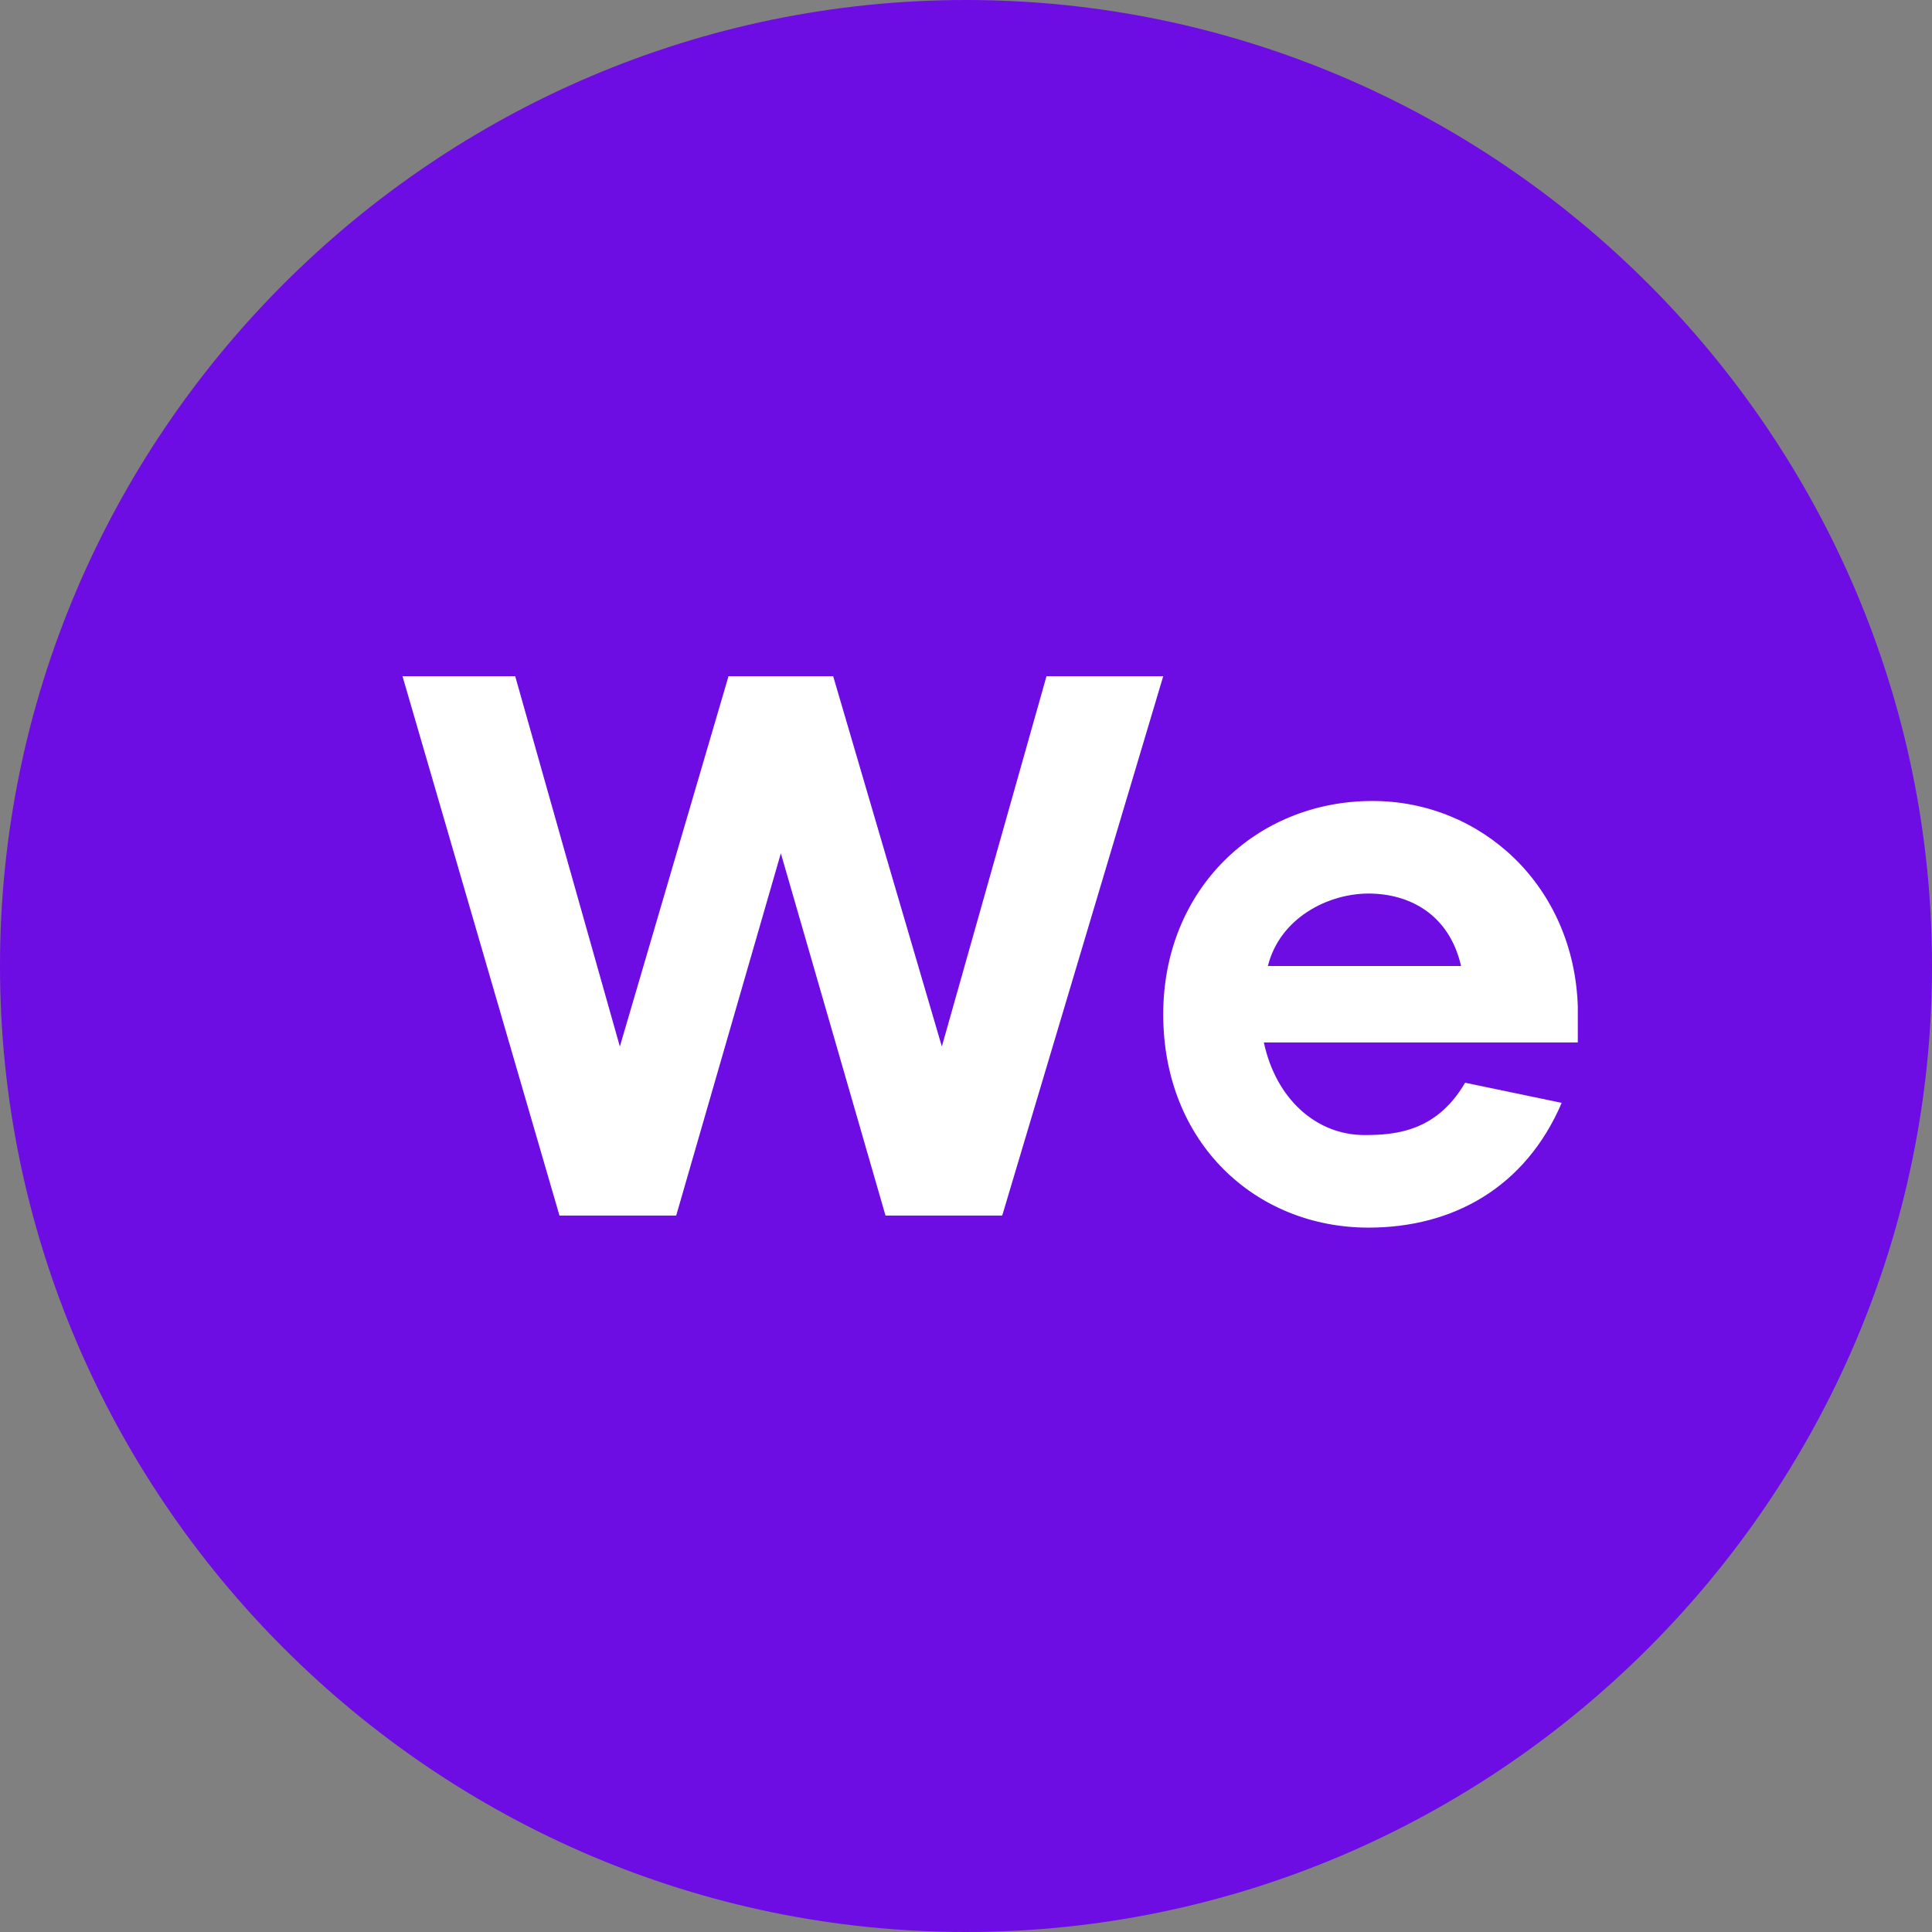 <?xml version="1.0" encoding="utf-8"?>
<!-- Generator: Adobe Illustrator 20.0.0, SVG Export Plug-In . SVG Version: 6.00 Build 0)  -->
<svg version="1.1" id="logo" xmlns="http://www.w3.org/2000/svg" xmlns:xlink="http://www.w3.org/1999/xlink" x="0px" y="0px"
	 viewBox="0 0 48 48" style="enable-background:new 0 0 48 48;" xml:space="preserve">
<rect x="0" y="0" width="48" height="48" fill="#808080" stroke="none"/>
<style type="text/css">
	.st0{fill:#6E0CE4;}
	.st1{enable-background:new    ;}
	.st2{fill:#FFFFFF;}
</style>
<g id="circle">
	<path class="st0" d="M24,48L24,48C10.8,48,0,37.2,0,24l0,0C0,10.8,10.8,0,24,0l0,0c13.2,0,24,10.8,24,24l0,0C48,37.2,37.2,48,24,48
		z"/>
</g>
<g id="We" class="st1">
	<path class="st2" d="M24.9,30.2H22l-2.6-9l-2.6,9h-2.9L10,16.8h2.8l2.6,9.2l2.7-9.2h2.6l2.7,9.2l2.6-9.2h2.9L24.9,30.2z"/>
	<path class="st2" d="M39,25.9h-7.6c0.3,1.4,1.3,2.3,2.5,2.3c0.8,0,1.8-0.1,2.5-1.3l2.4,0.5c-0.9,2.1-2.7,3.1-4.8,3.1
		c-2.8,0-5.1-2.1-5.1-5.3c0-3.1,2.3-5.3,5.2-5.3c2.7,0,5,2.1,5.1,5.1V25.9z M31.5,24h4.8C36,22.7,35,22.2,34,22.2
		C33,22.2,31.8,22.8,31.5,24z"/>
</g>
</svg>
